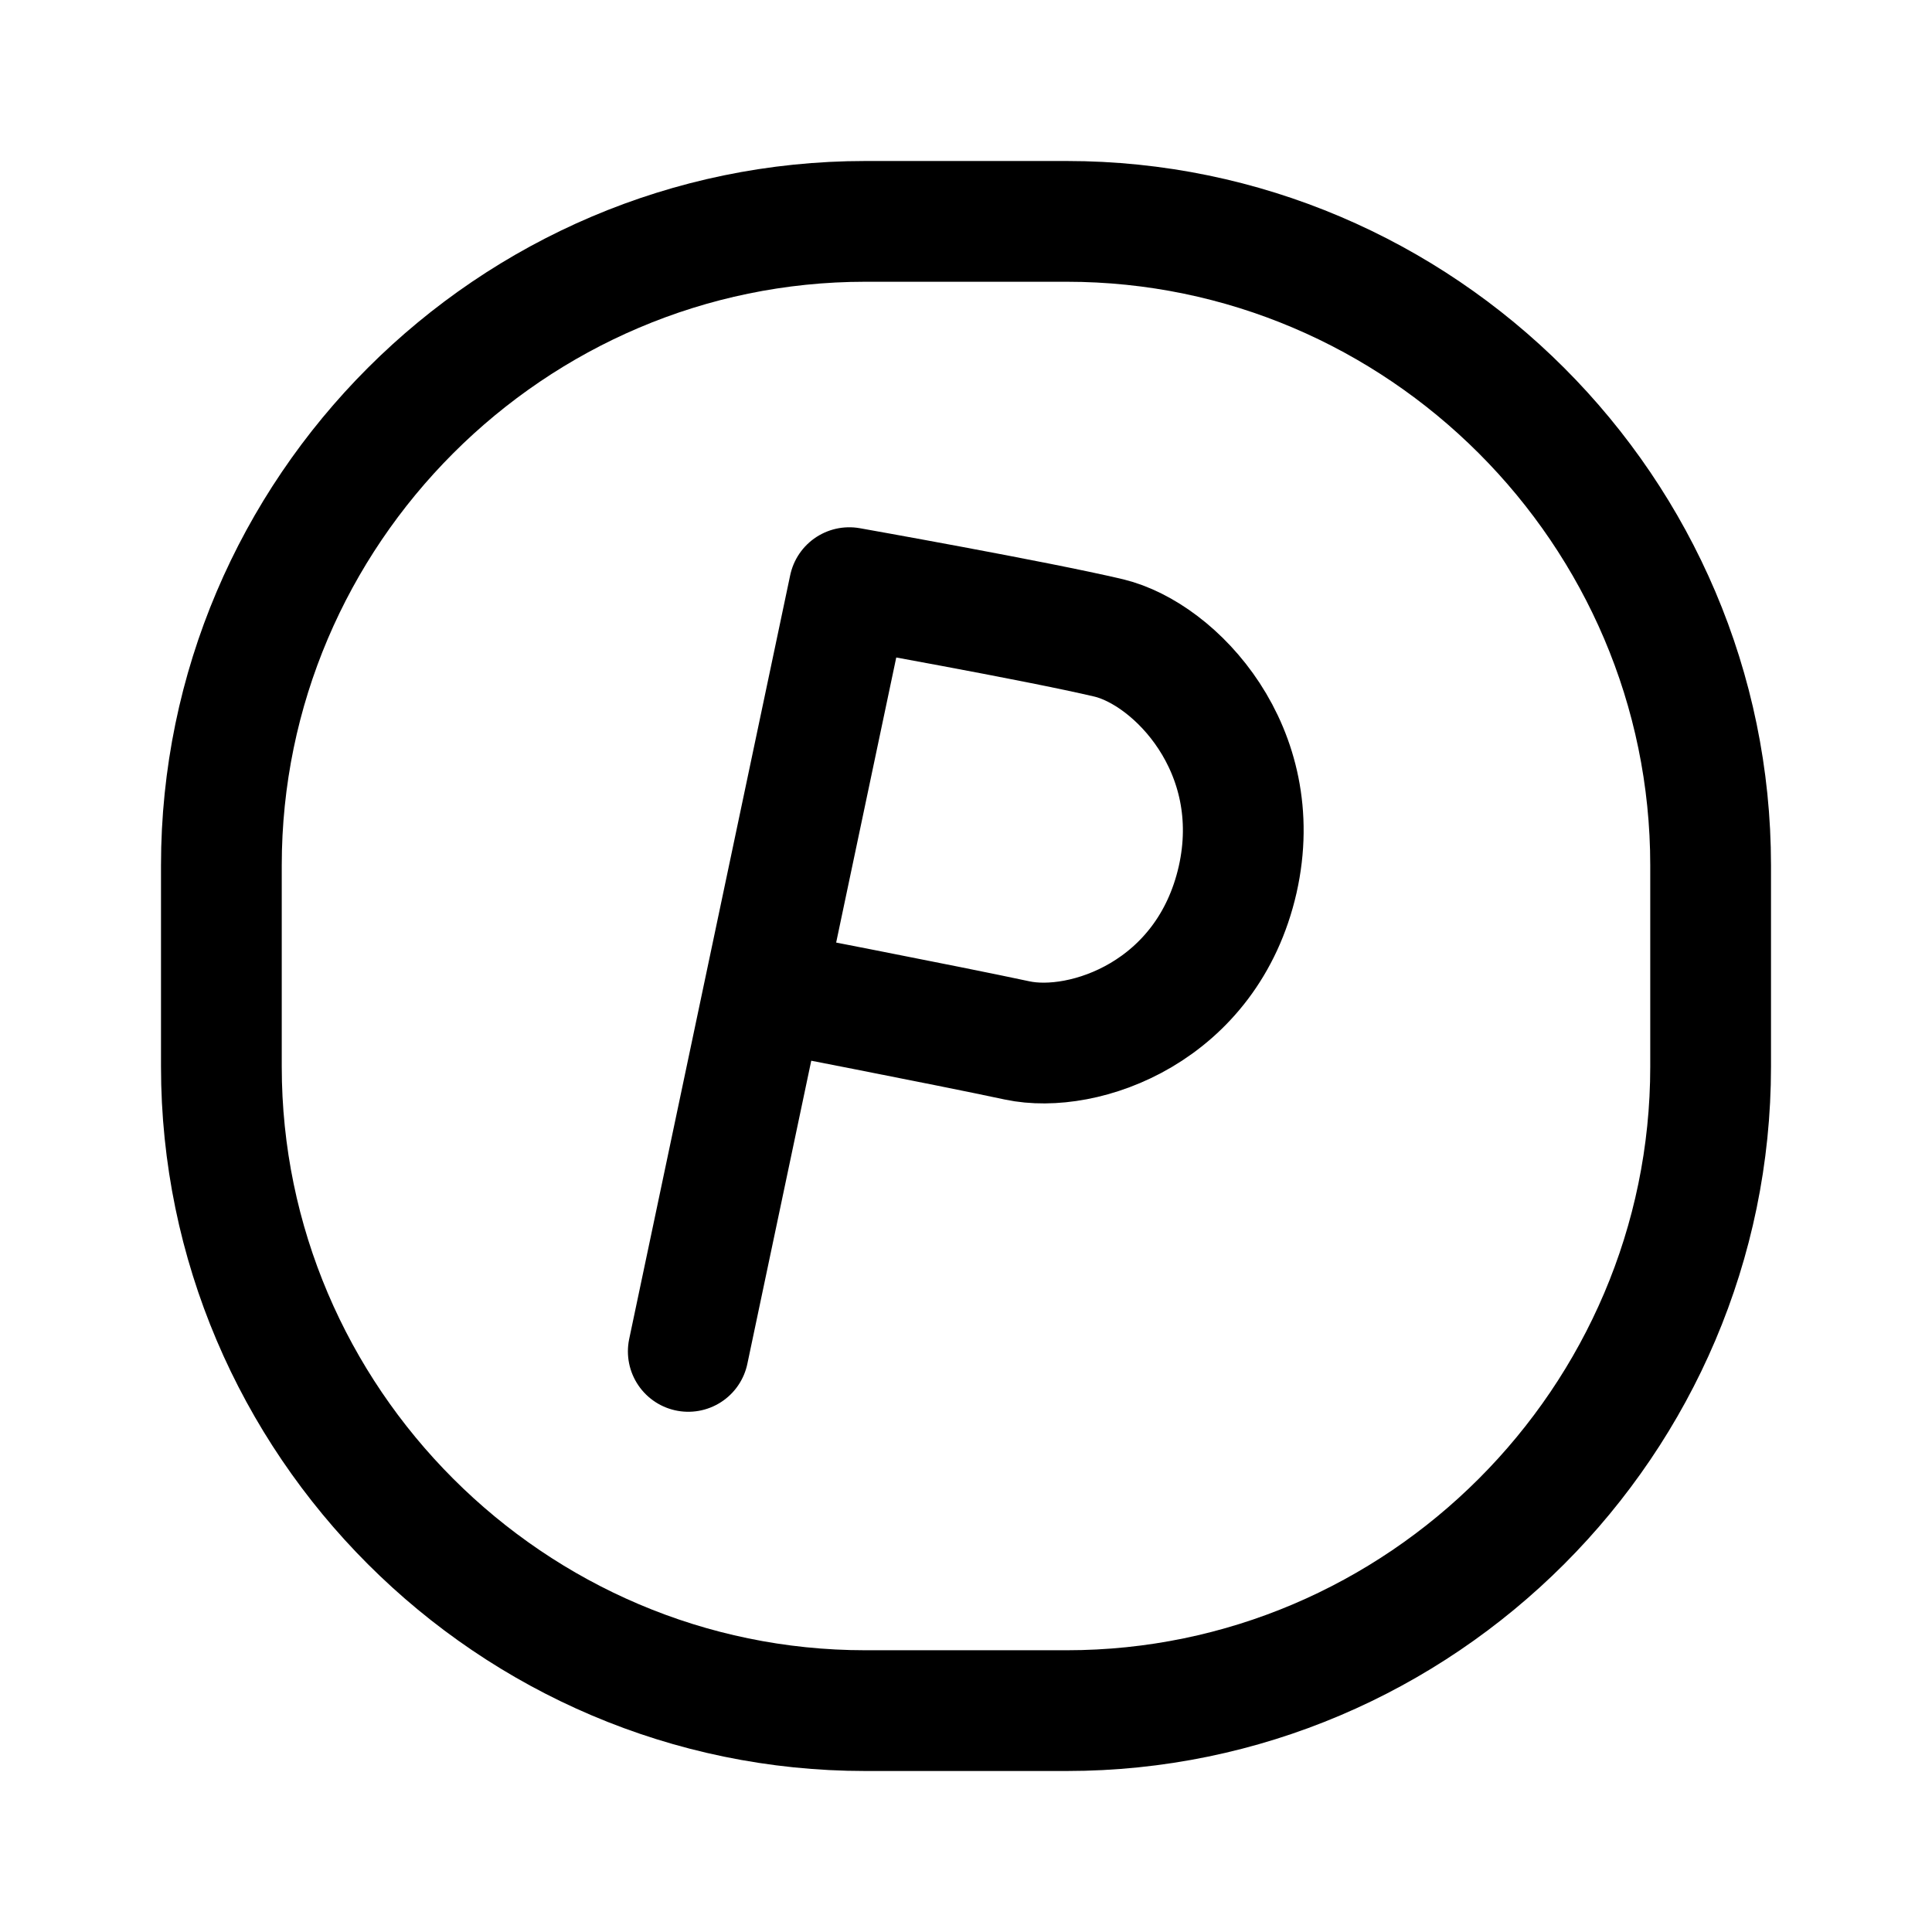 <svg xmlns="http://www.w3.org/2000/svg" width="192" height="192" fill="none" stroke="#000" stroke-linecap="round" stroke-linejoin="round" stroke-width="12" viewBox="0 0 192 192"><path d="M106 170H86c-35.2 0-64-28.8-64-64V86c0-35.2 28.8-64 64-64h20c35.2 0 64 28.8 64 64v20c0 35.2-28.8 64-64 64z"/><path d="m68.4 134.3 16-75.9s18.6 3.3 25.8 5c6.6 1.6 15.7 11.1 12.8 24-3 13.2-15.3 17.4-21.9 16-7-1.5-25.1-5-25.1-5"/></svg>